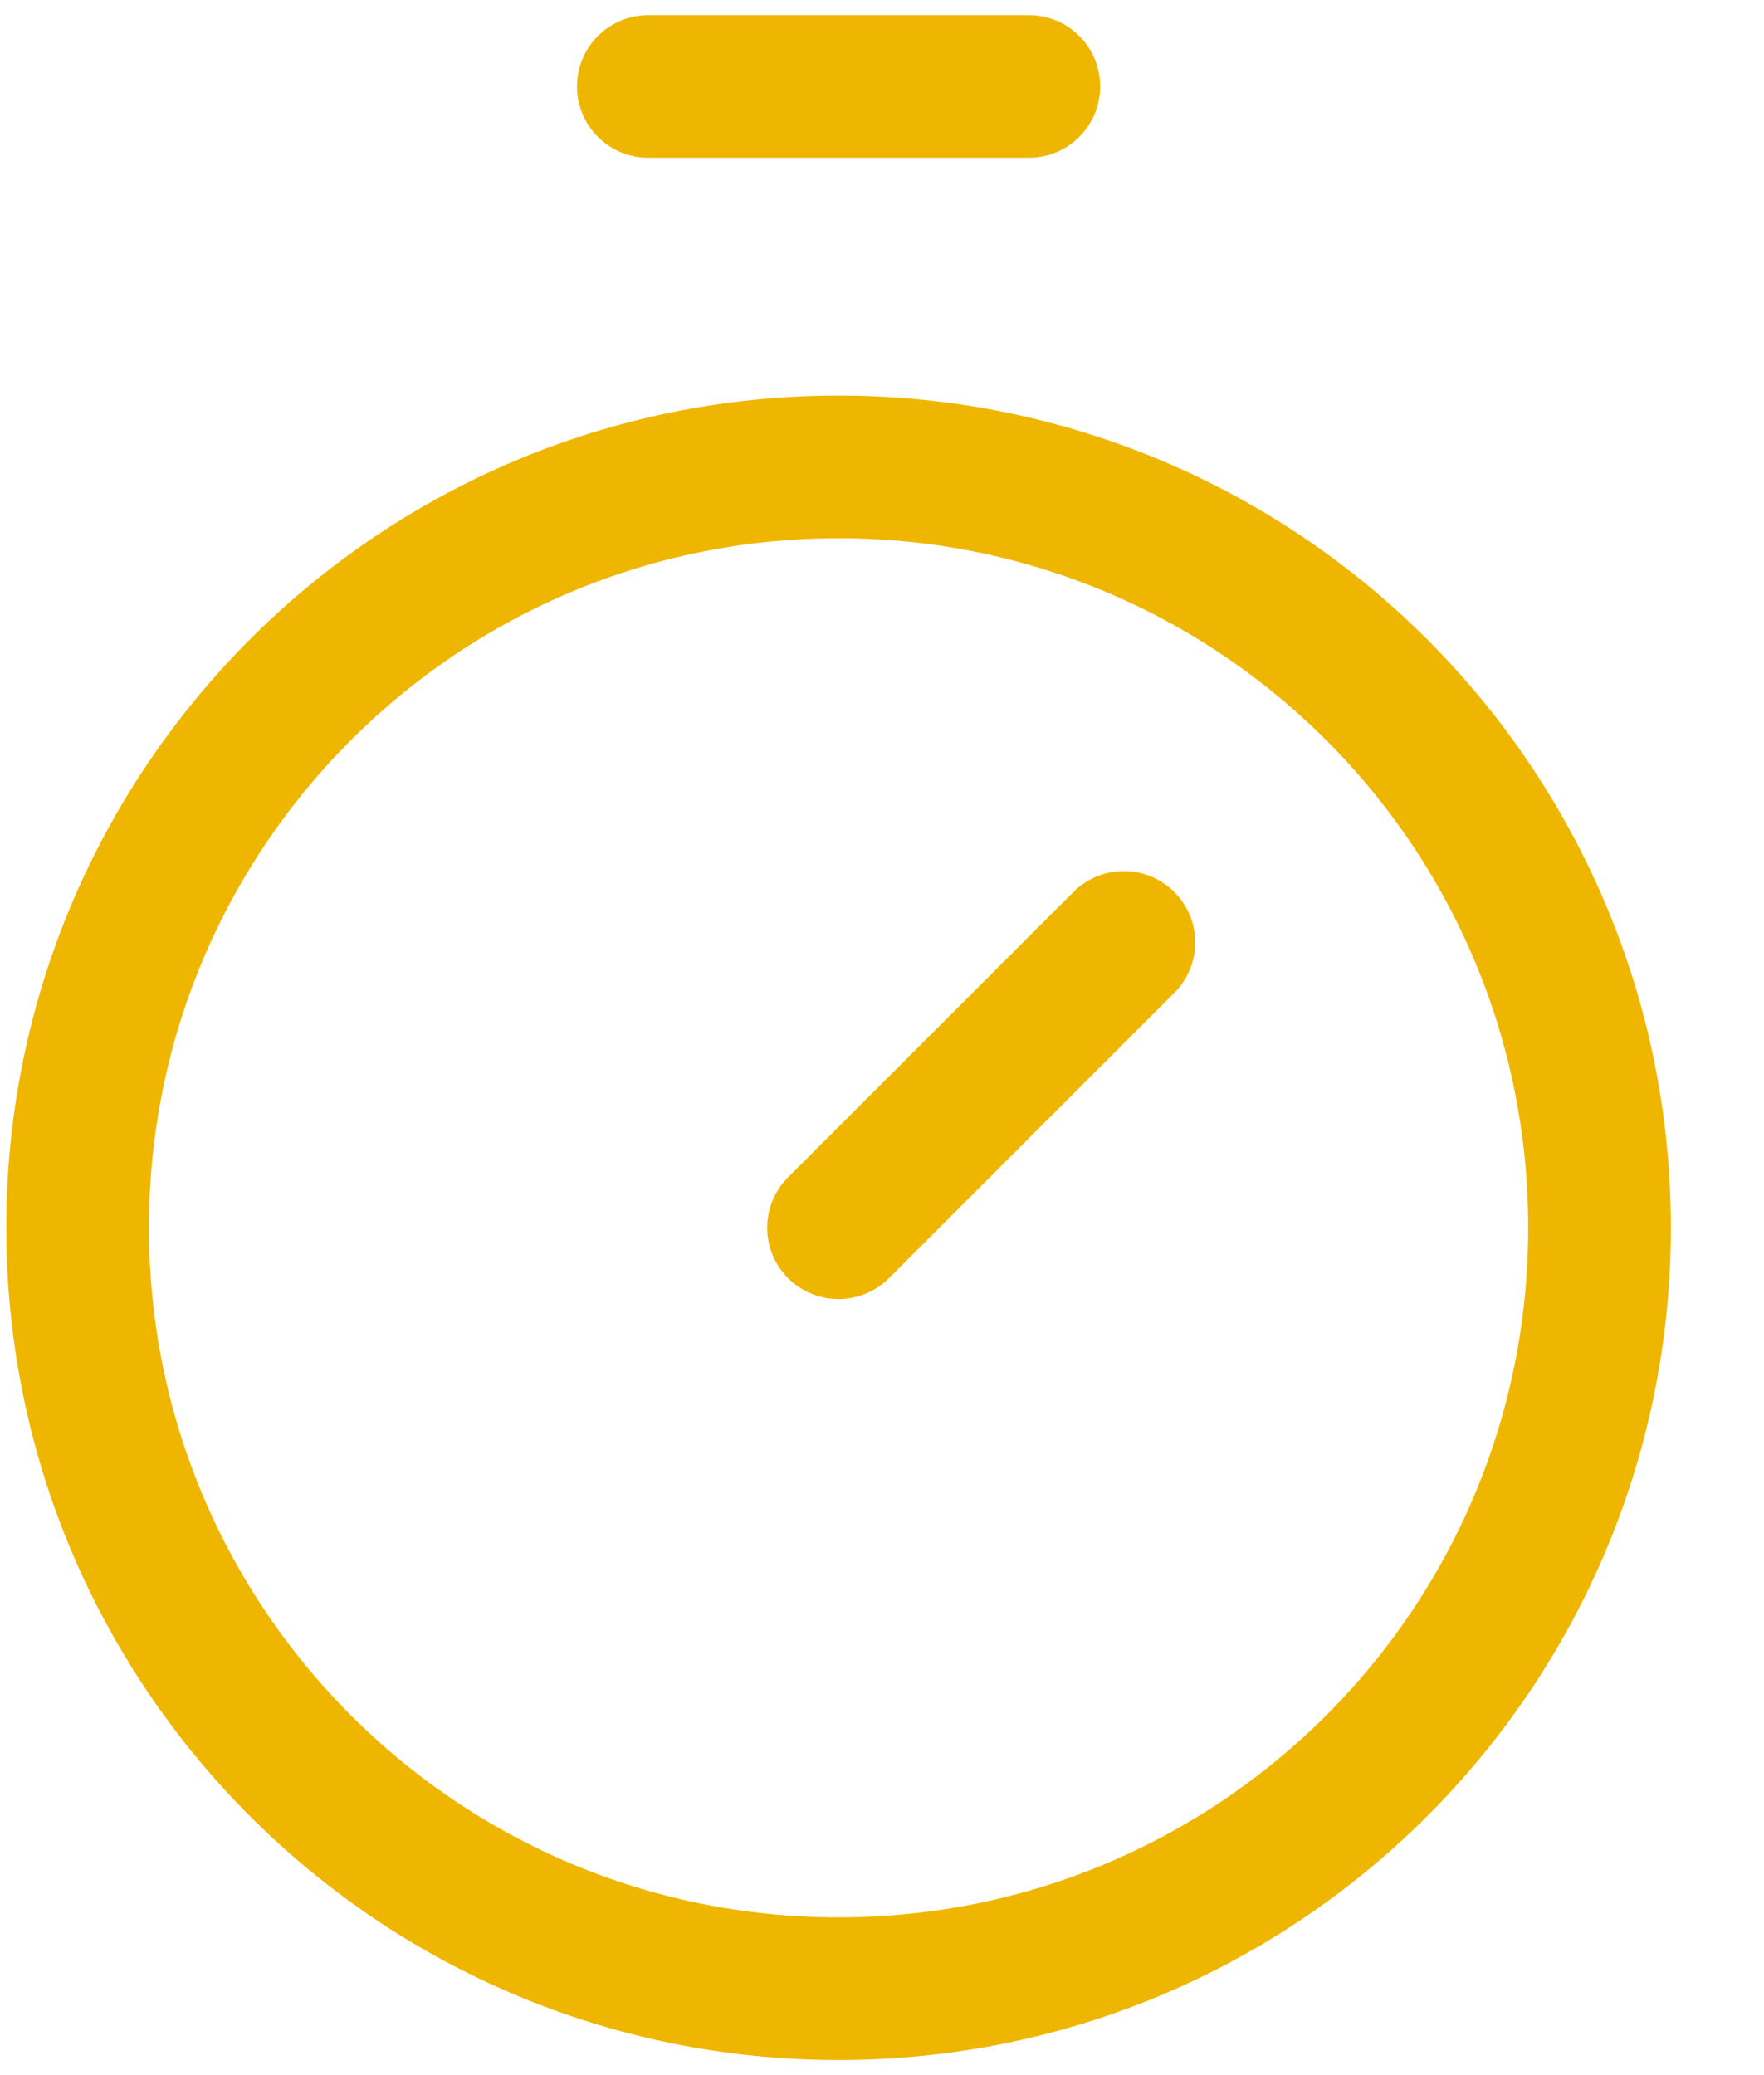 <svg width="17" height="20" viewBox="0 0 17 20" fill="none" xmlns="http://www.w3.org/2000/svg">
<path d="M6.248 0.833H9.915M8.081 11.833L10.831 9.083M15.415 11.833C15.415 15.883 12.132 19.167 8.081 19.167C4.031 19.167 0.748 15.883 0.748 11.833C0.748 7.783 4.031 4.5 8.081 4.5C12.132 4.5 15.415 7.783 15.415 11.833Z" stroke="#EFB600" stroke-width="1.375" stroke-linecap="round" stroke-linejoin="round"/>
</svg>
